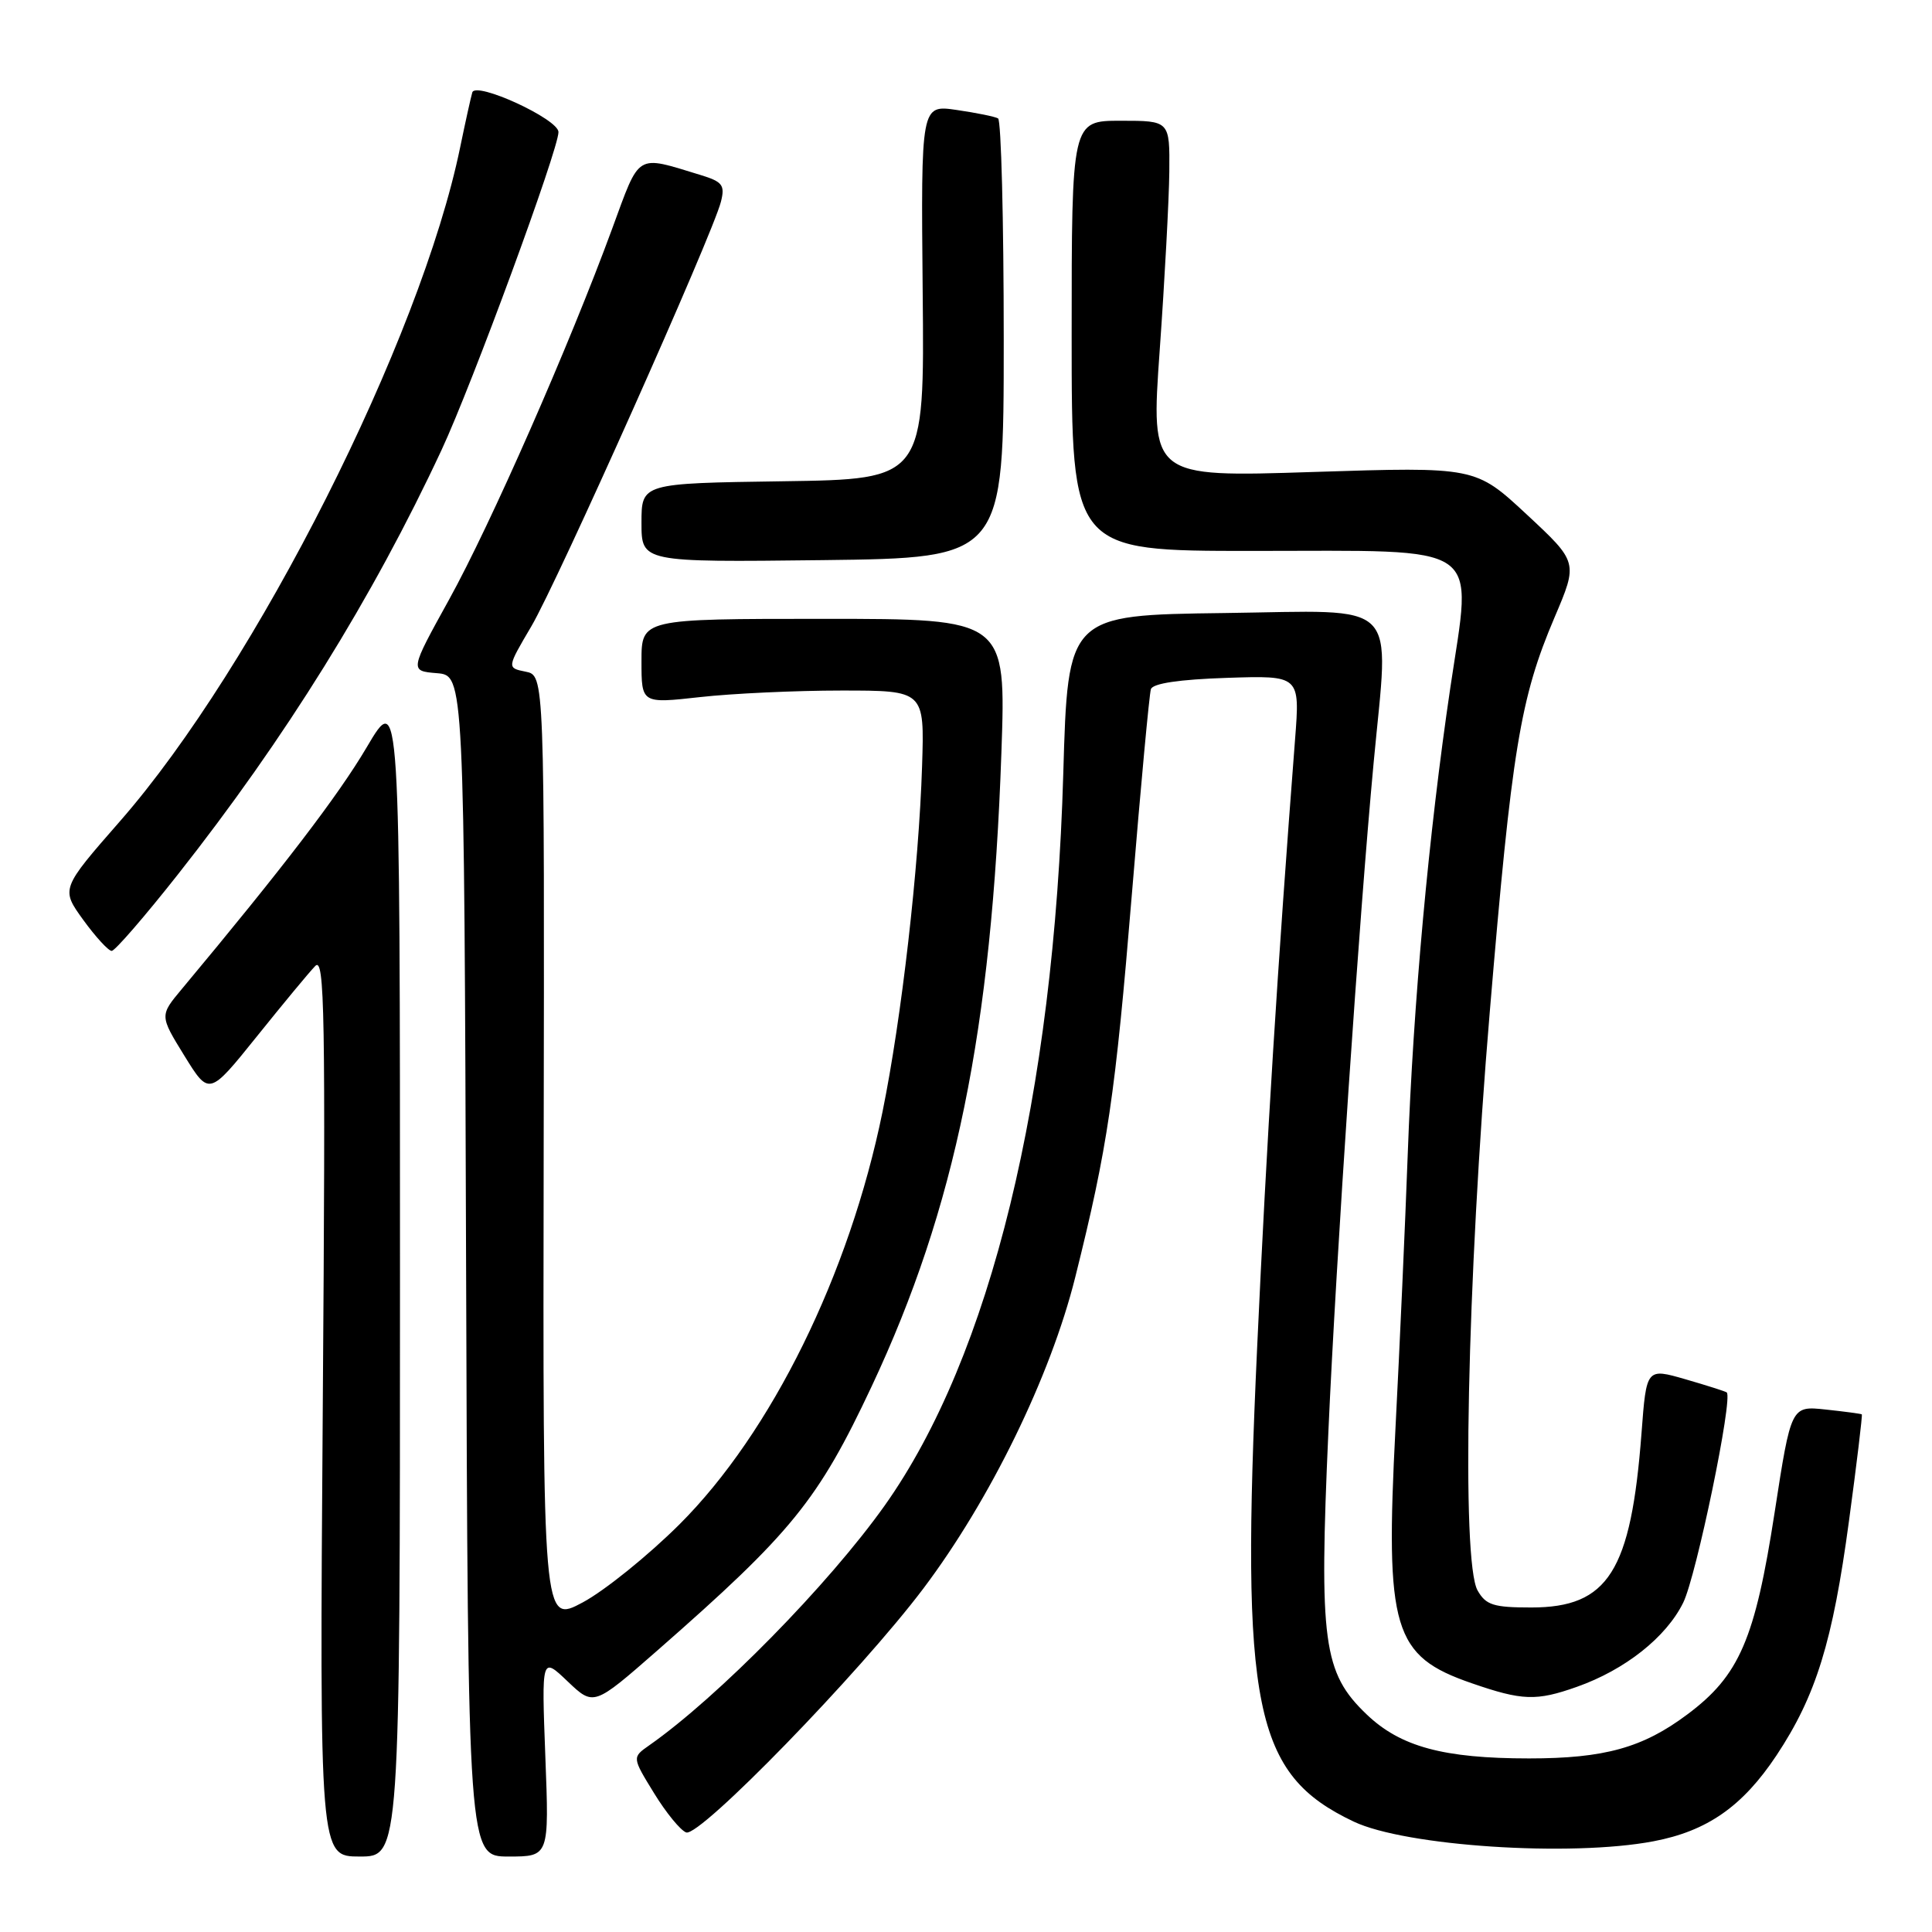 <?xml version="1.0" encoding="UTF-8" standalone="no"?>
<!DOCTYPE svg PUBLIC "-//W3C//DTD SVG 1.1//EN" "http://www.w3.org/Graphics/SVG/1.1/DTD/svg11.dtd" >
<svg xmlns="http://www.w3.org/2000/svg" xmlns:xlink="http://www.w3.org/1999/xlink" version="1.1" viewBox="0 0 256 256">
 <g >
 <path fill="currentColor"
d=" M 53.00 168.77 C 53.00 91.54 53.00 91.54 48.59 99.02 C 44.83 105.40 37.50 114.98 24.10 131.04 C 21.15 134.57 21.15 134.57 24.43 139.89 C 27.71 145.20 27.71 145.20 34.02 137.35 C 37.49 133.03 40.97 128.82 41.77 128.00 C 43.02 126.69 43.15 134.20 42.77 186.25 C 42.34 246.00 42.34 246.00 47.67 246.00 C 53.00 246.00 53.00 246.00 53.00 168.77 Z  M 72.26 232.75 C 71.76 219.50 71.76 219.50 75.21 222.79 C 78.67 226.08 78.67 226.08 87.09 218.71 C 104.95 203.06 108.40 198.81 115.51 183.68 C 126.59 160.08 131.41 136.54 132.69 99.75 C 133.31 82.00 133.31 82.00 109.15 82.00 C 85.00 82.00 85.00 82.00 85.00 87.62 C 85.00 93.23 85.00 93.23 92.75 92.37 C 97.01 91.89 105.45 91.50 111.50 91.50 C 122.50 91.50 122.50 91.50 122.18 101.50 C 121.76 114.88 119.47 134.89 116.94 147.31 C 112.55 168.86 102.22 189.83 90.02 202.00 C 85.88 206.12 80.12 210.77 77.21 212.33 C 71.93 215.15 71.93 215.15 72.04 152.33 C 72.15 89.50 72.15 89.50 69.65 89.00 C 67.16 88.50 67.16 88.50 70.40 83.00 C 73.84 77.18 94.46 31.01 95.53 26.72 C 96.08 24.53 95.74 24.08 92.83 23.19 C 84.17 20.55 84.85 20.14 81.12 30.29 C 75.45 45.74 65.02 69.47 59.51 79.44 C 54.28 88.90 54.28 88.90 57.89 89.20 C 61.50 89.50 61.50 89.50 61.76 167.75 C 62.01 246.00 62.01 246.00 67.39 246.00 C 72.77 246.00 72.77 246.00 72.26 232.75 Z  M 219.09 243.98 C 226.22 242.63 230.90 239.36 235.40 232.59 C 240.63 224.70 242.84 217.57 245.00 201.53 C 246.04 193.85 246.80 187.49 246.70 187.41 C 246.59 187.33 244.44 187.04 241.91 186.77 C 237.33 186.28 237.33 186.28 235.15 200.39 C 232.55 217.23 230.48 222.02 223.58 227.17 C 217.68 231.59 212.60 233.00 202.61 233.00 C 191.27 233.00 185.55 231.45 181.07 227.15 C 175.32 221.65 174.77 217.57 176.02 189.66 C 177.04 166.72 180.12 121.25 182.02 101.00 C 184.07 79.10 185.89 80.92 162.25 81.23 C 141.50 81.50 141.50 81.50 140.89 102.50 C 139.65 145.32 131.25 179.73 117.22 199.50 C 109.79 209.96 95.14 224.88 86.02 231.27 C 83.75 232.86 83.75 232.86 86.67 237.61 C 88.27 240.22 90.19 242.56 90.93 242.81 C 92.76 243.42 113.96 221.61 122.34 210.50 C 131.21 198.73 139.19 182.38 142.47 169.26 C 146.77 152.06 147.78 145.19 149.99 118.35 C 151.16 104.13 152.29 91.97 152.50 91.32 C 152.75 90.55 156.26 90.03 162.57 89.82 C 172.26 89.50 172.26 89.50 171.60 98.00 C 169.29 127.93 167.83 151.33 166.58 178.50 C 164.37 226.38 166.14 235.10 179.37 241.37 C 186.23 244.63 208.10 246.07 219.09 243.98 Z  M 208.93 223.52 C 215.31 221.27 220.78 216.95 223.04 212.35 C 224.78 208.80 229.66 185.24 228.80 184.50 C 228.63 184.37 226.17 183.58 223.33 182.76 C 218.16 181.27 218.16 181.27 217.51 189.88 C 216.12 208.23 213.10 213.00 202.90 213.00 C 197.90 213.00 196.89 212.68 195.79 210.75 C 193.62 206.95 194.39 169.88 197.40 134.11 C 200.32 99.28 201.43 92.51 205.98 81.82 C 209.10 74.50 209.10 74.50 202.30 68.17 C 195.50 61.85 195.50 61.85 173.98 62.54 C 152.47 63.24 152.47 63.24 153.67 46.37 C 154.33 37.09 154.90 26.46 154.94 22.75 C 155.00 16.00 155.00 16.00 148.50 16.00 C 142.00 16.00 142.00 16.00 142.00 44.50 C 142.00 73.00 142.00 73.00 165.89 73.00 C 197.08 73.00 195.07 71.62 192.18 91.09 C 189.32 110.38 187.26 132.95 186.53 153.00 C 186.20 162.07 185.47 178.36 184.91 189.20 C 183.53 215.95 184.57 219.44 195.02 223.04 C 201.70 225.35 203.57 225.42 208.93 223.52 Z  M 23.54 115.91 C 37.78 97.87 49.38 79.21 58.51 59.62 C 62.54 50.99 74.00 19.82 74.00 17.50 C 74.00 15.78 63.01 10.73 62.58 12.25 C 62.38 12.94 61.66 16.19 60.98 19.49 C 55.75 44.94 33.91 88.22 15.93 108.78 C 8.06 117.78 8.06 117.78 11.03 121.89 C 12.67 124.15 14.37 126.00 14.80 126.00 C 15.23 126.00 19.16 121.46 23.54 115.91 Z  M 133.00 45.02 C 133.00 29.13 132.66 15.92 132.25 15.69 C 131.84 15.45 129.37 14.95 126.76 14.57 C 122.03 13.88 122.03 13.88 122.26 38.69 C 122.50 63.50 122.50 63.50 103.75 63.77 C 85.00 64.04 85.00 64.04 85.00 69.27 C 85.00 74.50 85.00 74.50 109.00 74.22 C 133.00 73.93 133.00 73.93 133.00 45.02 Z "/>
</g>
</svg>